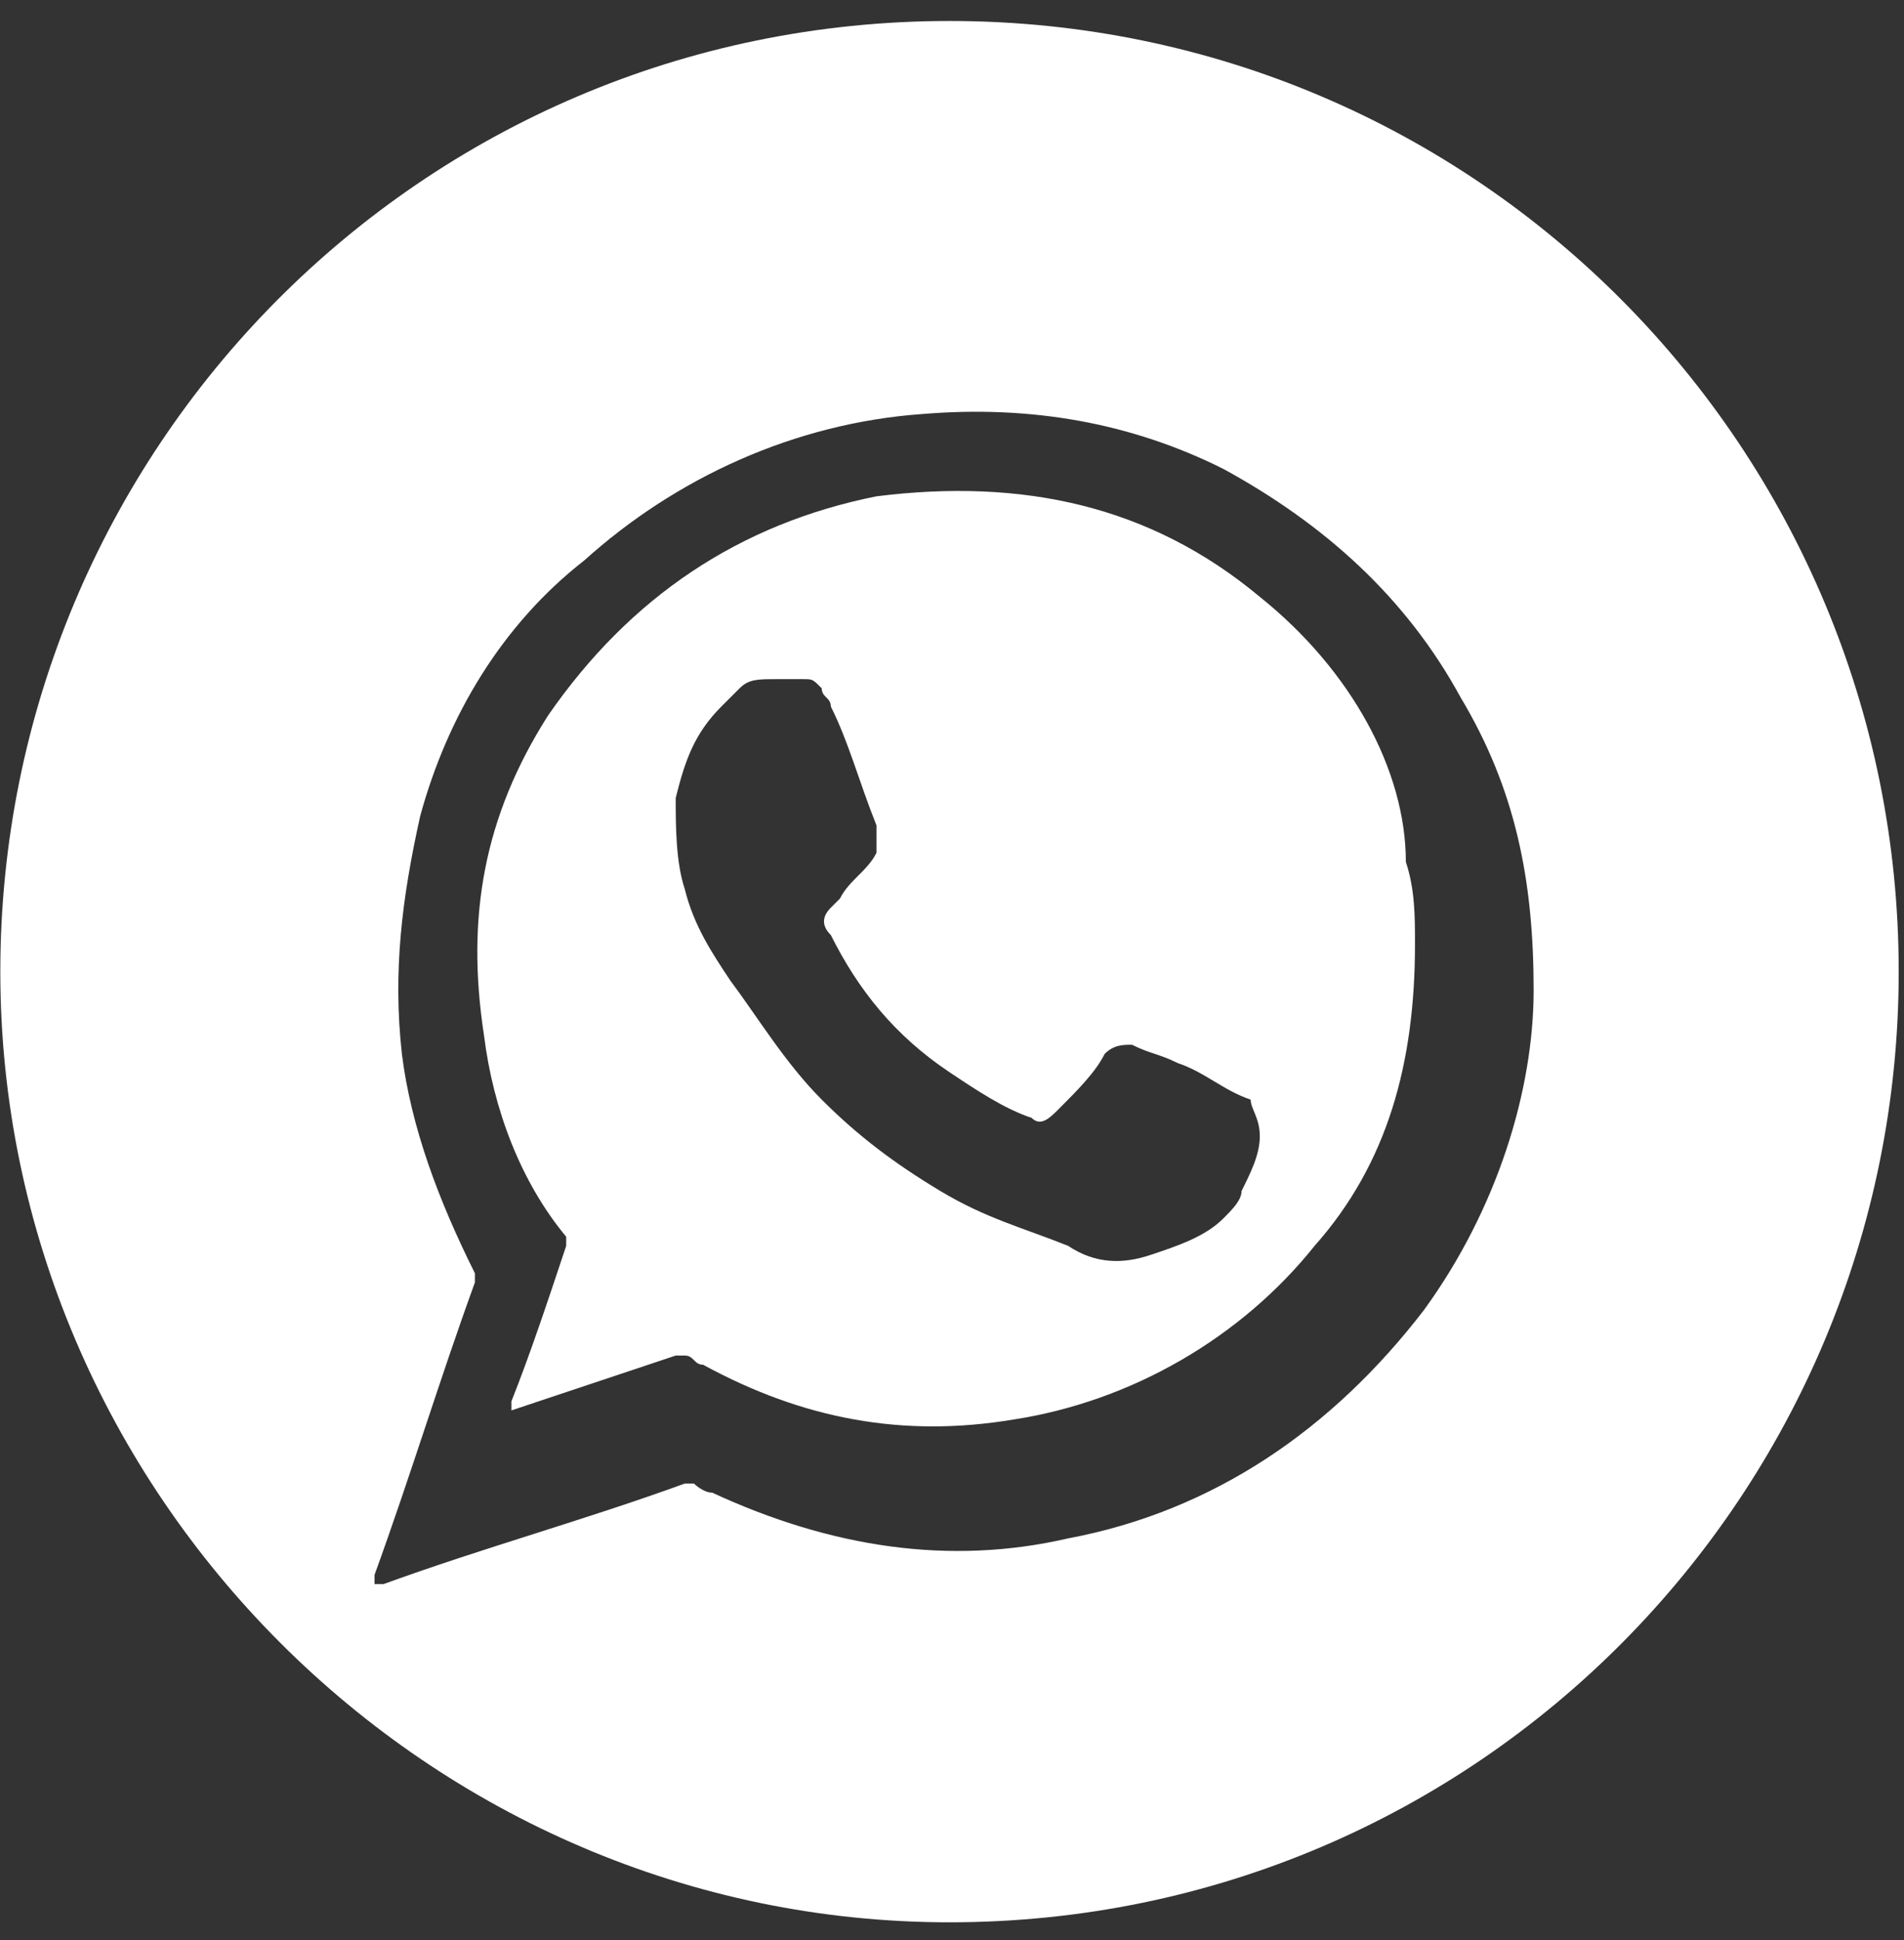 <svg width="54" height="55" viewBox="0 0 54 55" fill="none" xmlns="http://www.w3.org/2000/svg">
<rect x="0" y="0" width="54" height="55" fill="#333333" stroke="none"/>
<path d="M35.73 16.919C32.624 14.328 29 13.551 24.858 14.069C20.976 14.846 17.869 16.919 15.54 20.288C13.728 23.138 13.21 25.989 13.728 29.357C13.987 31.43 14.763 33.503 16.058 35.058V35.317C15.54 36.872 15.022 38.426 14.505 39.722C14.505 39.722 14.505 39.722 14.505 39.981C16.058 39.463 17.611 38.945 19.164 38.426C19.423 38.426 19.423 38.426 19.423 38.426C19.681 38.426 19.681 38.686 19.94 38.686C22.788 40.24 25.635 40.758 28.741 40.24C32.106 39.722 35.212 37.908 37.283 35.317C39.354 32.985 40.131 30.135 40.131 26.766C40.131 25.989 40.131 25.211 39.872 24.434C39.872 21.843 38.319 18.992 35.73 16.919ZM35.73 32.208C35.73 32.726 35.471 33.244 35.212 33.762C35.212 34.021 34.954 34.281 34.695 34.54C34.177 35.058 33.401 35.317 32.624 35.576C31.847 35.835 31.071 35.835 30.294 35.317C29 34.799 27.965 34.54 26.67 33.762C25.376 32.985 24.341 32.208 23.305 31.171C22.27 30.135 21.493 28.839 20.717 27.802C20.199 27.025 19.681 26.248 19.423 25.211C19.164 24.434 19.164 23.397 19.164 22.62C19.423 21.584 19.681 20.806 20.458 20.029C20.717 19.77 20.717 19.77 20.976 19.511C21.235 19.252 21.493 19.252 22.011 19.252C22.27 19.252 22.529 19.252 22.788 19.252C23.047 19.252 23.047 19.252 23.305 19.511C23.305 19.77 23.564 19.77 23.564 20.029C24.082 21.065 24.341 22.102 24.858 23.397C24.858 23.657 24.858 23.916 24.858 24.175C24.6 24.693 24.082 24.952 23.823 25.47C23.823 25.47 23.823 25.47 23.564 25.73C23.305 25.989 23.305 26.248 23.564 26.507C24.341 28.062 25.376 29.357 26.929 30.394C27.706 30.912 28.482 31.43 29.259 31.689C29.518 31.948 29.777 31.689 30.035 31.43C30.553 30.912 31.071 30.394 31.33 29.875C31.589 29.616 31.847 29.616 32.106 29.616C32.624 29.875 32.883 29.875 33.401 30.135C34.177 30.394 34.695 30.912 35.471 31.171C35.471 31.43 35.73 31.689 35.73 32.208Z" fill="white"/>
<path d="M26.929 0.595C11.916 0.595 0.009 12.773 0.009 27.543C0.009 42.313 12.175 54.492 26.929 54.492C41.943 54.492 53.85 42.313 53.85 27.543C53.85 12.773 41.943 0.595 26.929 0.595ZM40.389 37.131C37.801 40.499 34.436 42.831 30.294 43.609C26.929 44.386 23.564 43.868 20.199 42.313C19.94 42.313 19.681 42.054 19.681 42.054H19.423C16.575 43.091 13.728 43.868 10.88 44.904H10.622V44.645C11.657 41.795 12.434 39.204 13.469 36.353V36.094C12.434 34.021 11.657 31.948 11.398 29.875C11.139 27.543 11.398 25.47 11.916 23.138C12.693 20.288 14.246 17.697 16.575 15.883C19.164 13.551 22.529 11.996 26.153 11.737C29.259 11.478 32.106 11.996 34.695 13.292C37.542 14.846 39.872 16.919 41.425 19.77C42.978 22.361 43.496 24.952 43.496 28.062C43.496 30.912 42.46 34.281 40.389 37.131Z" fill="white"/>
</svg>
